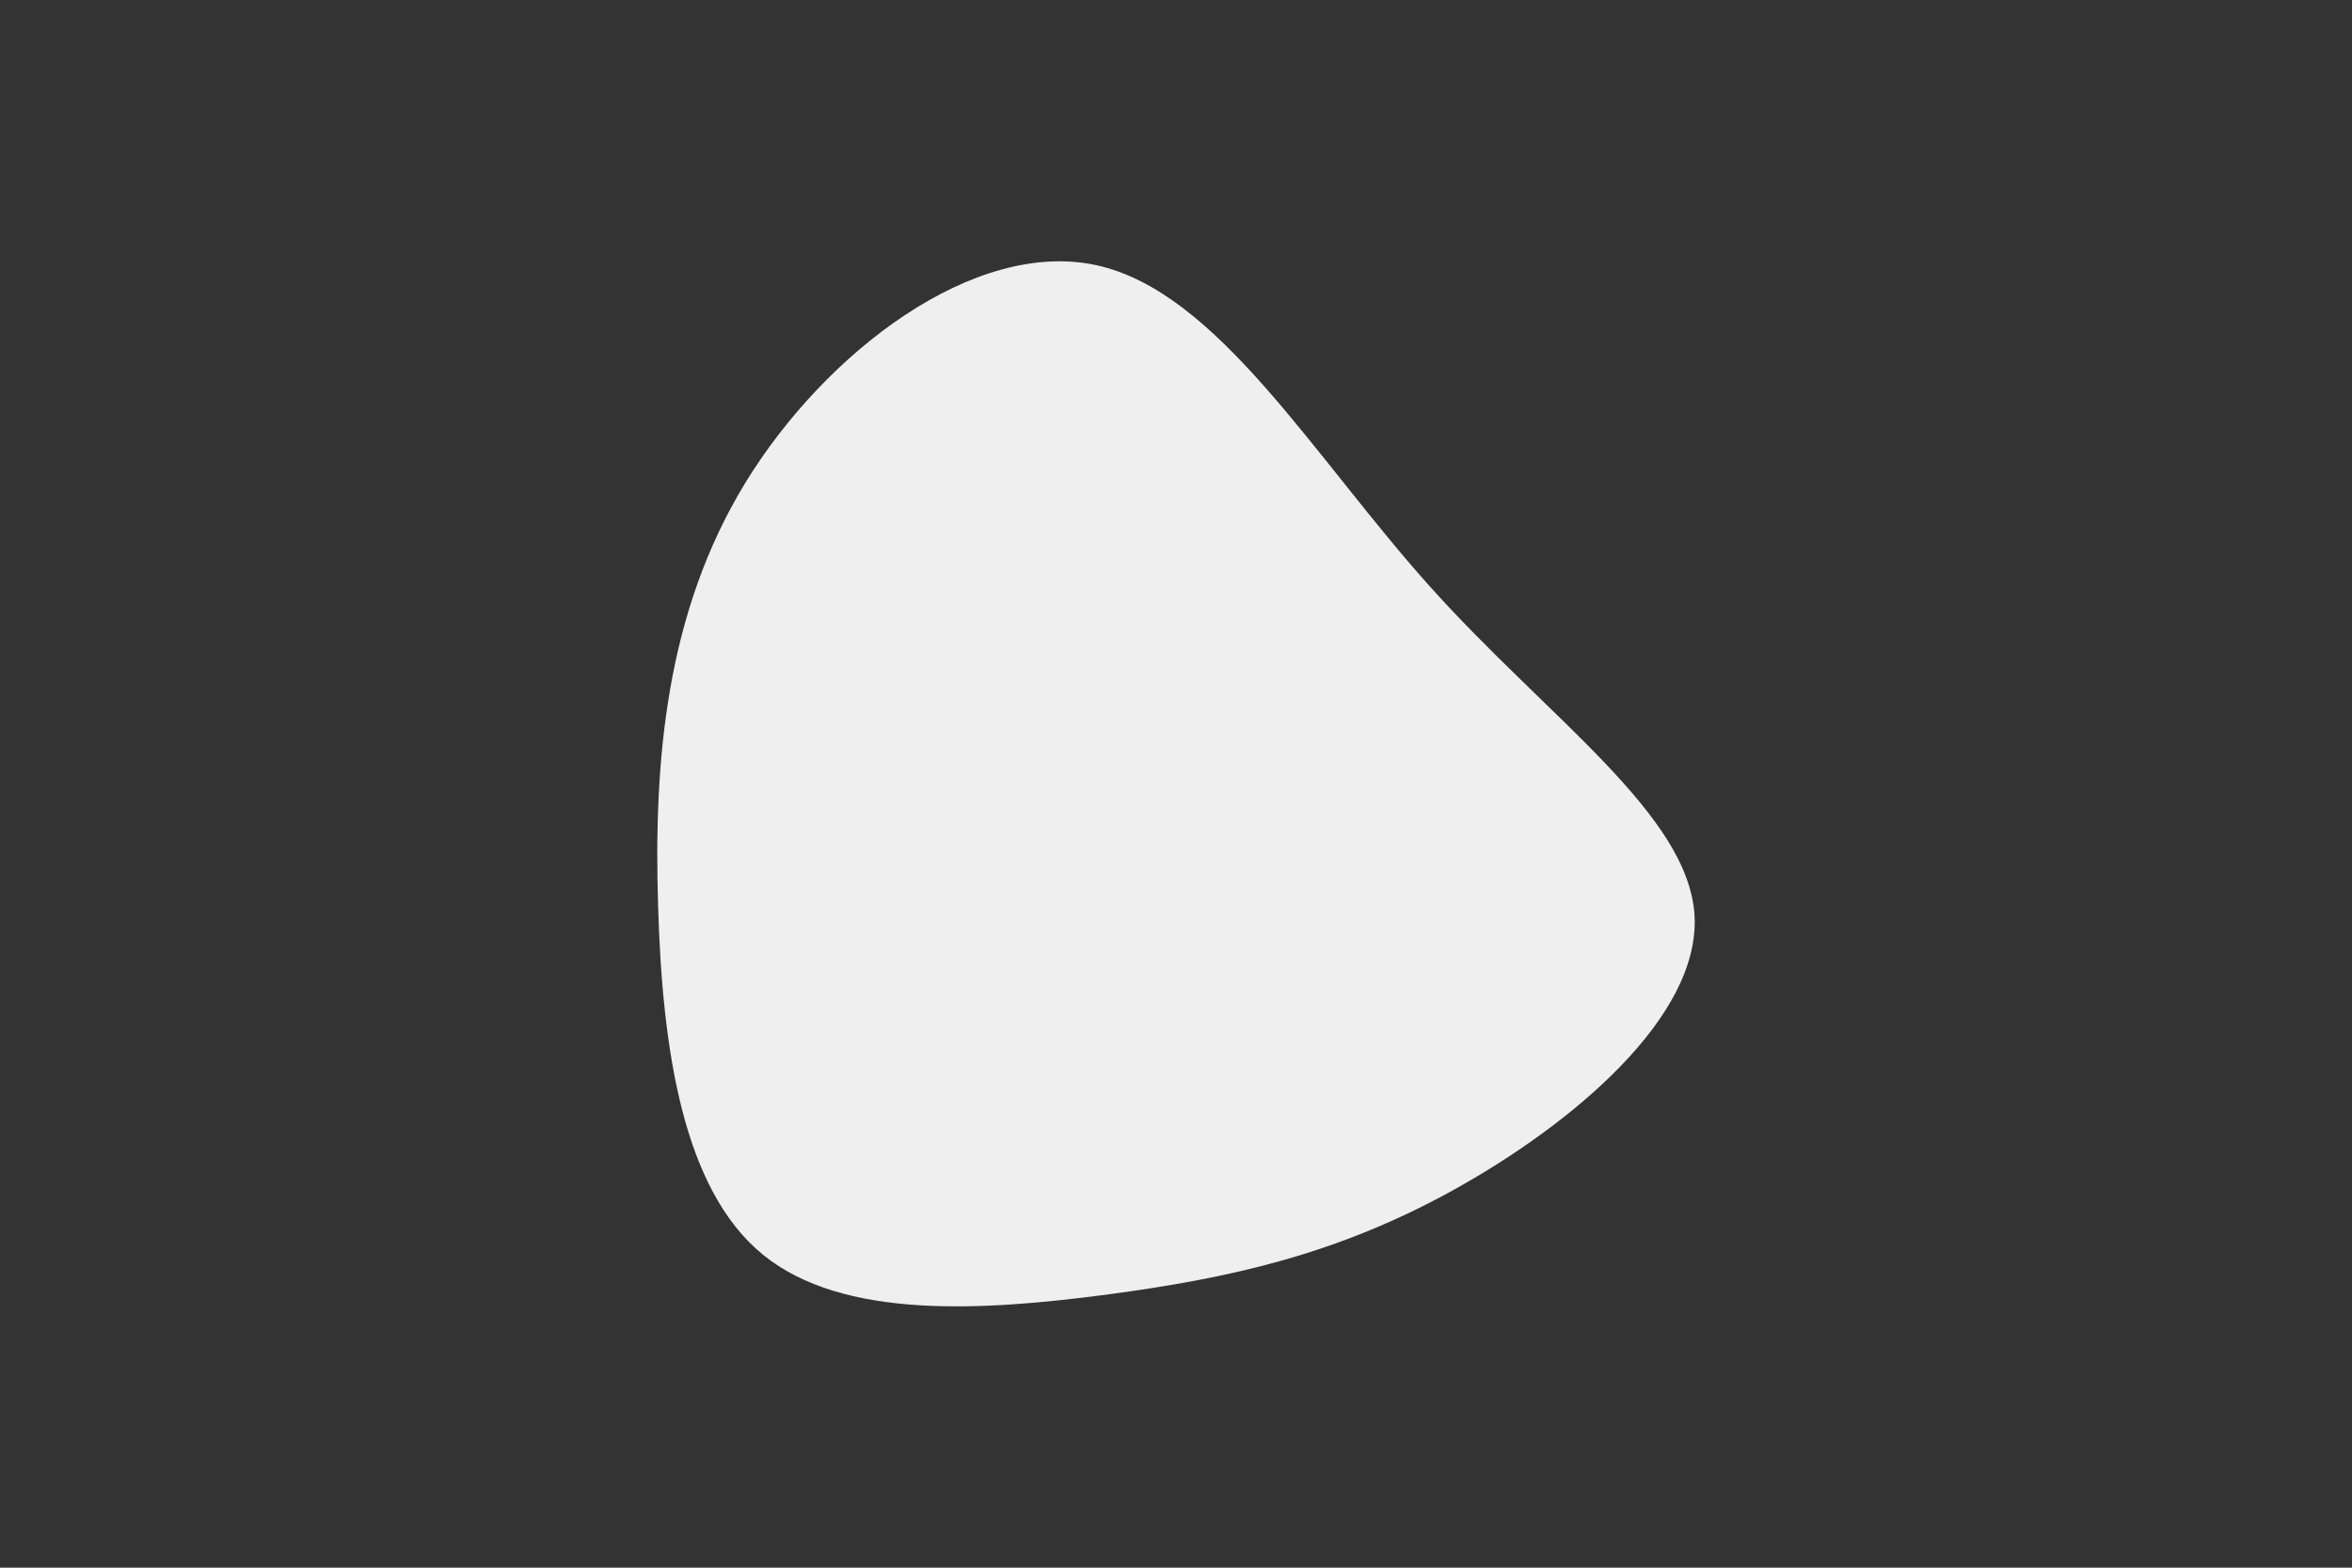 <svg id="visual" viewBox="0 0 900 600" width="900" height="600" xmlns="http://www.w3.org/2000/svg" xmlns:xlink="http://www.w3.org/1999/xlink" version="1.1">
	<rect x="0" y="0" width="900" height="600" fill="#333333" stroke="none"/>
	<rect x="0" y="0" width="900" height="600" fill="transparent">
	</rect>
	<g transform="translate(429.618 348.192)">
		<path d="M118.1 -123.1C163.1 -73.1 216.5 -36.5 218.8 2.2C221 41 172 82 127 107C82 132 41 141 -6.2 147.3C-53.5 153.5 -107 157 -137.7 132C-168.3 107 -176.2 53.5 -177.8 -1.6C-179.5 -56.8 -174.9 -113.6 -144.3 -163.6C-113.6 -213.6 -56.8 -256.8 -10.1 -246.7C36.5 -236.5 73.1 -173.1 118.1 -123.1" fill="#efefef">
		</path>
	</g>
</svg>
